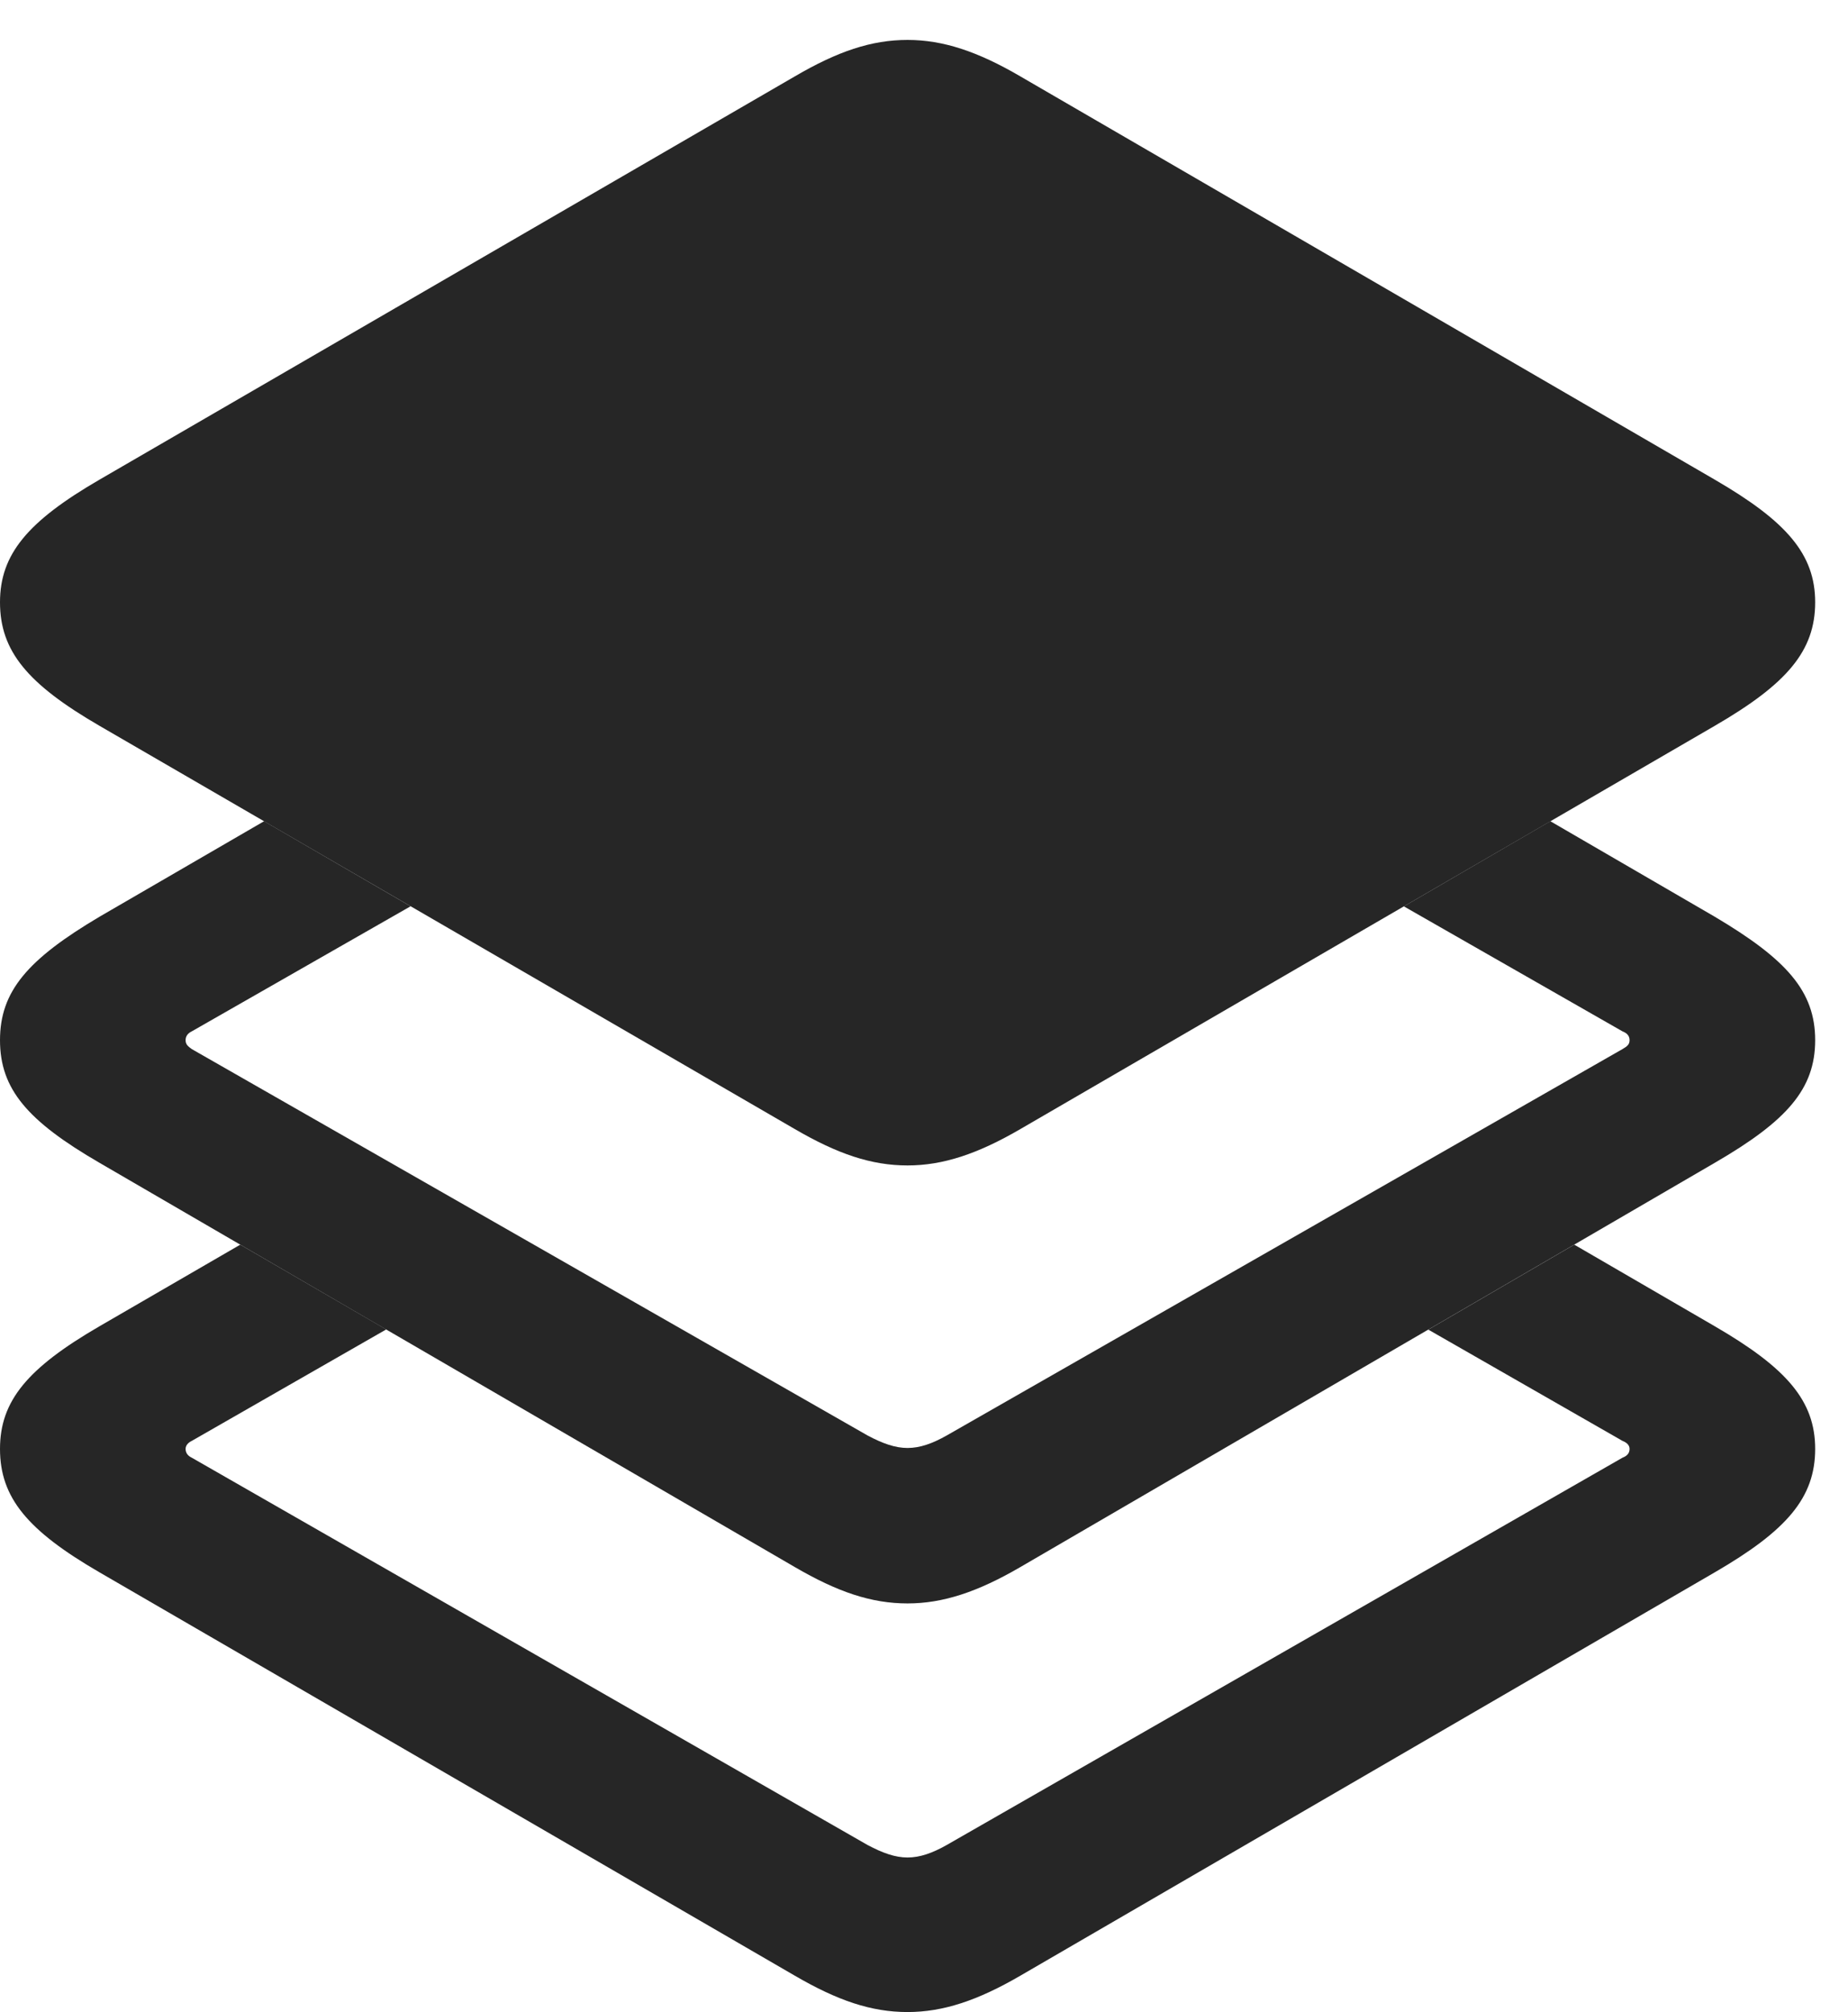 <?xml version="1.0" encoding="UTF-8"?>
<!--Generator: Apple Native CoreSVG 232.5-->
<!DOCTYPE svg
PUBLIC "-//W3C//DTD SVG 1.1//EN"
       "http://www.w3.org/Graphics/SVG/1.1/DTD/svg11.dtd">
<svg version="1.1" xmlns="http://www.w3.org/2000/svg" xmlns:xlink="http://www.w3.org/1999/xlink" width="20.322" height="22.119">
 <g>
  <rect height="22.119" opacity="0" width="20.322" x="0" y="0"/>
  <path d="M18.857 14.58C19.648 15.039 19.961 15.4 19.961 15.928C19.961 16.465 19.648 16.826 18.857 17.285L11.221 21.719C10.752 21.992 10.371 22.119 9.98 22.119C9.58 22.119 9.209 21.992 8.74 21.719L1.094 17.285C0.303 16.826 0 16.465 0 15.928C0 15.4 0.303 15.039 1.094 14.58L2.642 13.683L4.247 14.615L2.109 15.84C2.07 15.859 2.041 15.889 2.041 15.928C2.041 15.977 2.07 16.006 2.109 16.025L9.541 20.283C9.707 20.371 9.844 20.42 9.98 20.42C10.117 20.42 10.254 20.371 10.41 20.283L17.842 16.025C17.891 16.006 17.92 15.977 17.92 15.928C17.92 15.889 17.891 15.859 17.842 15.84L15.707 14.617L17.312 13.683Z" fill="#000000" fill-opacity="0.85"/>
  <path d="M18.857 10.078C19.648 10.547 19.961 10.898 19.961 11.435C19.961 11.973 19.648 12.324 18.857 12.783L11.221 17.227C10.752 17.5 10.371 17.627 9.98 17.627C9.58 17.627 9.209 17.5 8.74 17.227L1.094 12.783C0.303 12.324 0 11.973 0 11.435C0 10.898 0.303 10.547 1.094 10.078L2.904 9.028L4.515 9.963L2.109 11.338C2.07 11.357 2.041 11.387 2.041 11.435C2.041 11.484 2.07 11.504 2.109 11.533L9.541 15.781C9.707 15.869 9.844 15.918 9.98 15.918C10.117 15.918 10.254 15.869 10.41 15.781L17.842 11.533C17.891 11.504 17.92 11.484 17.92 11.435C17.92 11.387 17.891 11.357 17.842 11.338L15.438 9.964L17.049 9.028Z" fill="#000000" fill-opacity="0.85"/>
  <path d="M9.98 12.812C10.371 12.812 10.752 12.685 11.221 12.412L18.857 7.979C19.648 7.52 19.961 7.158 19.961 6.621C19.961 6.094 19.648 5.732 18.857 5.273L11.221 0.84C10.752 0.566 10.371 0.439 9.98 0.439C9.58 0.439 9.209 0.566 8.74 0.84L1.094 5.273C0.303 5.732 0 6.094 0 6.621C0 7.158 0.303 7.52 1.094 7.979L8.74 12.412C9.209 12.685 9.58 12.812 9.98 12.812Z" fill="#000000" fill-opacity="0.85"/>
 </g>
</svg>
